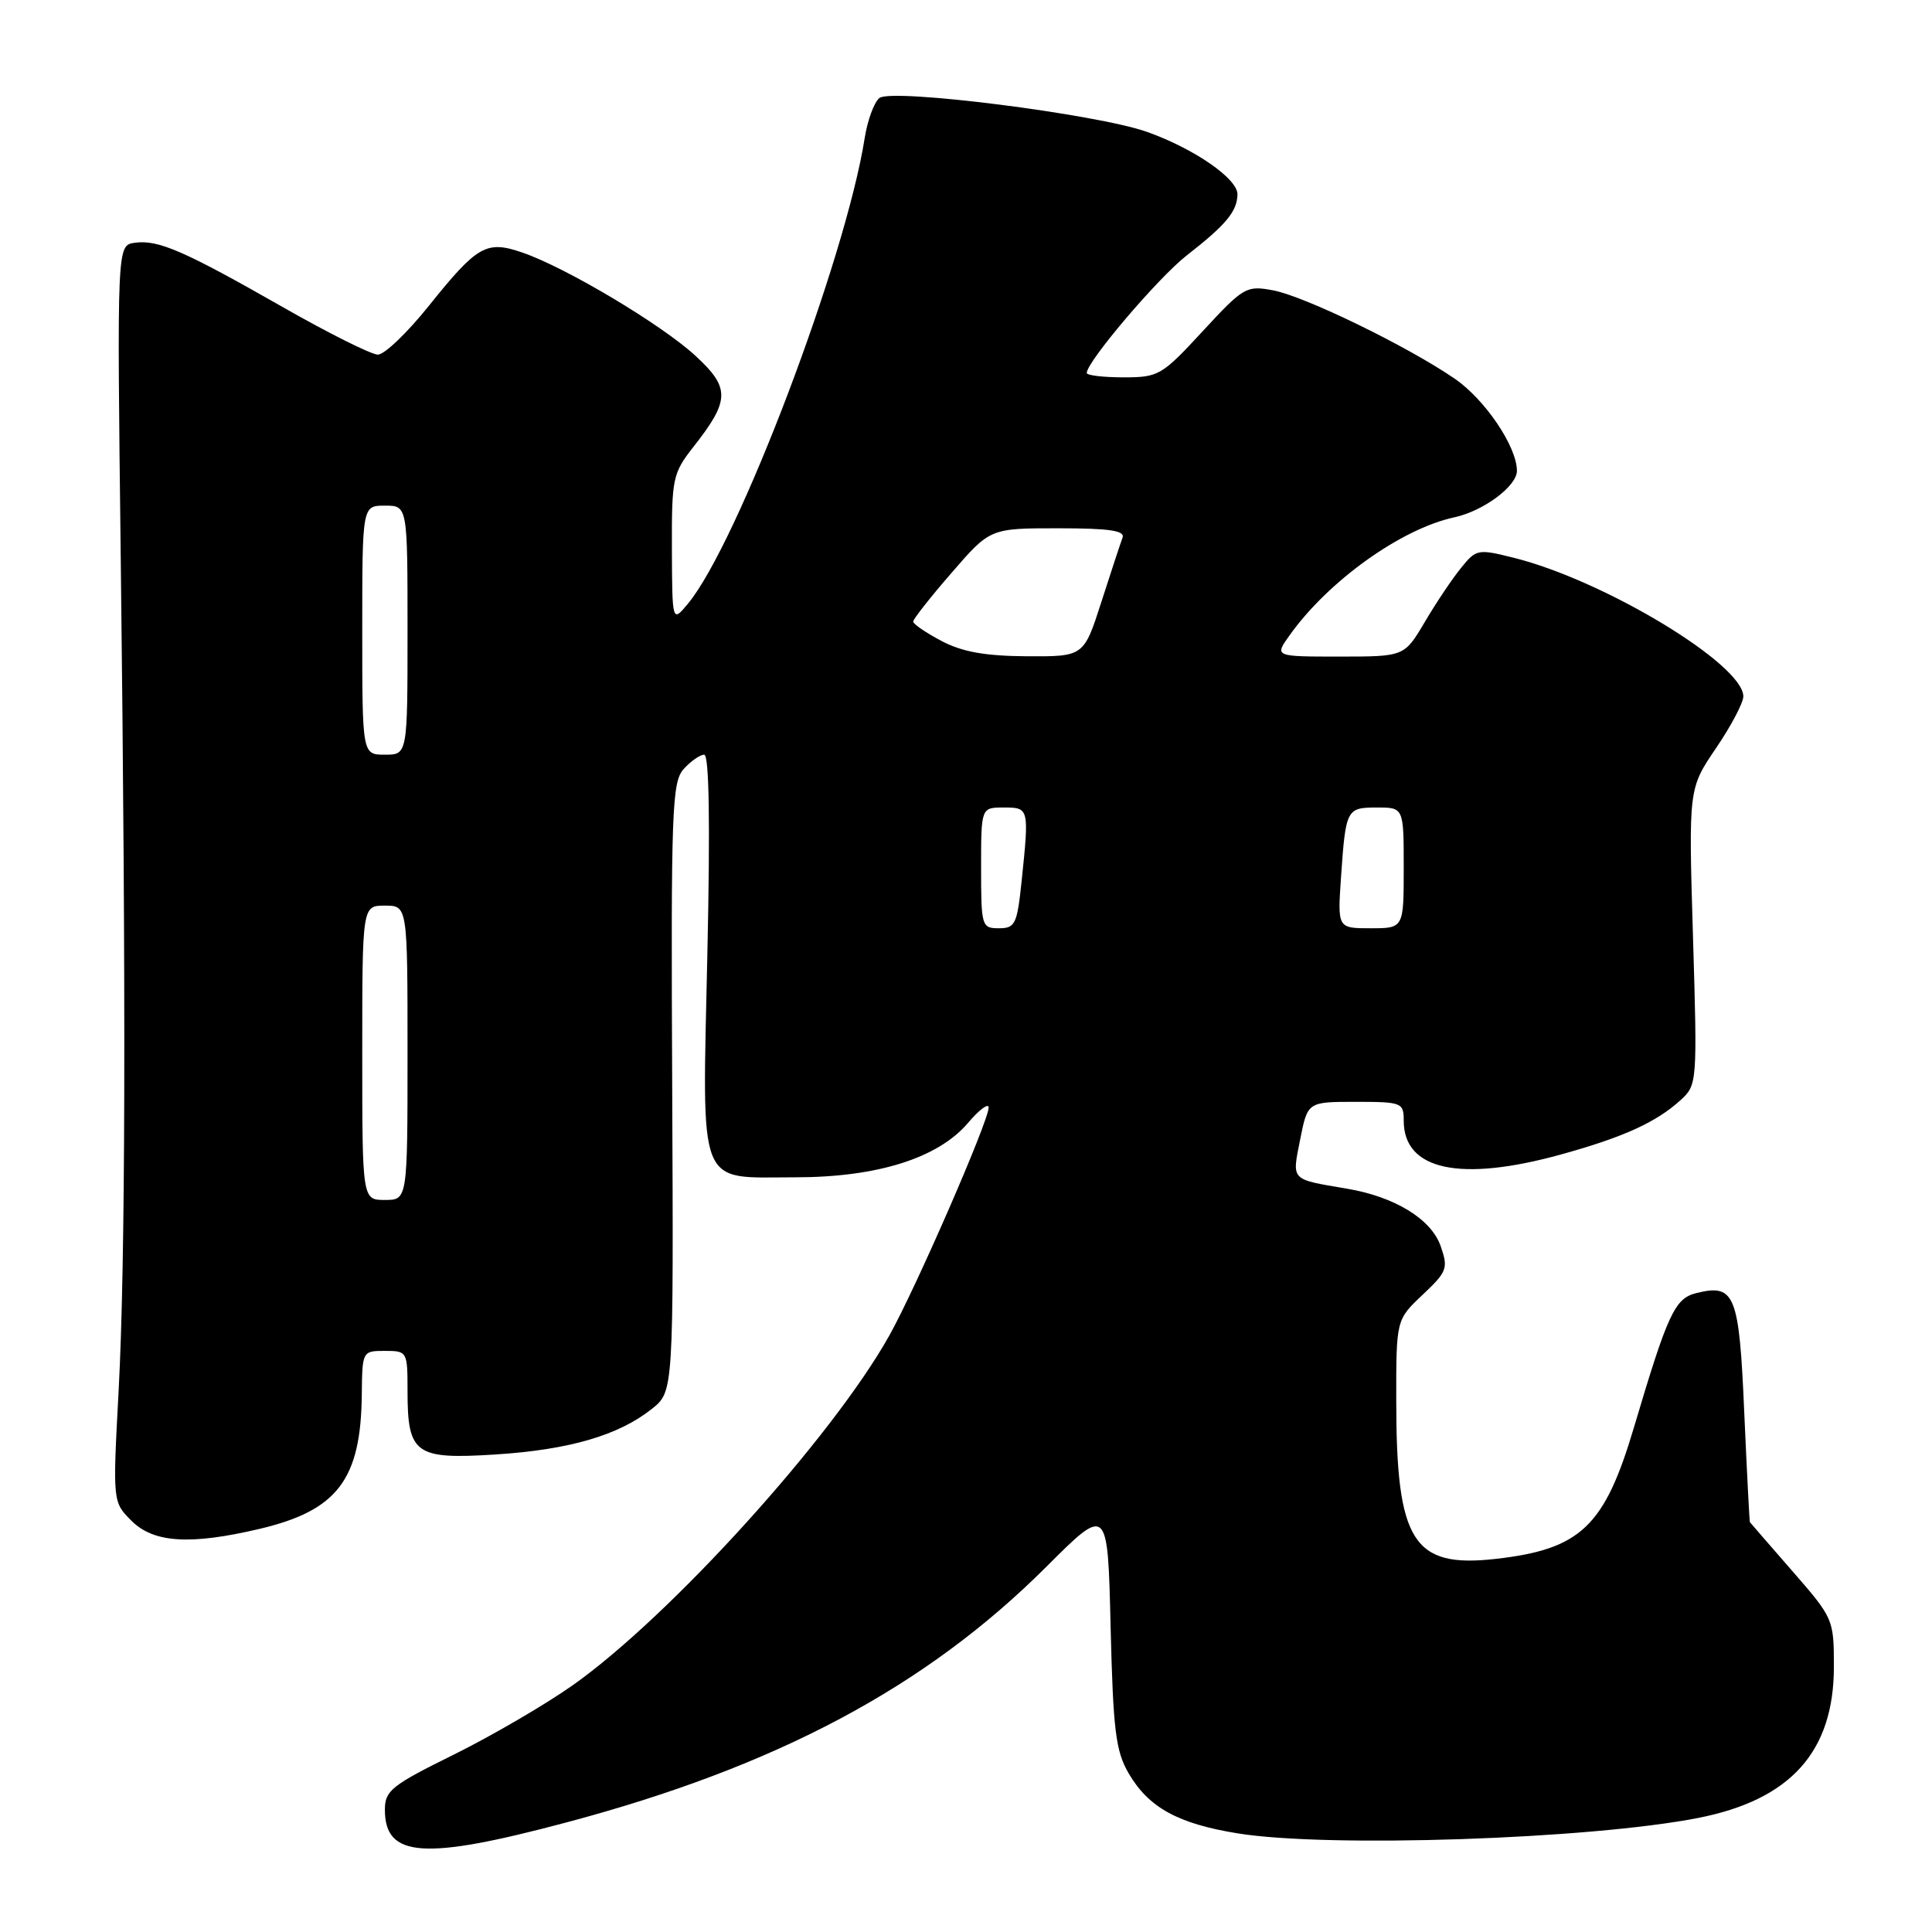 <?xml version="1.0" encoding="UTF-8" standalone="no"?>
<!DOCTYPE svg PUBLIC "-//W3C//DTD SVG 1.1//EN" "http://www.w3.org/Graphics/SVG/1.1/DTD/svg11.dtd" >
<svg xmlns="http://www.w3.org/2000/svg" xmlns:xlink="http://www.w3.org/1999/xlink" version="1.1" viewBox="0 0 256 256">
 <g >
 <path fill="currentColor"
d=" M 75.02 241.49 C 102.92 234.07 122.69 223.54 138.64 207.61 C 146.78 199.48 146.78 199.48 147.16 215.51 C 147.50 229.32 147.83 232.02 149.56 234.99 C 152.21 239.52 156.09 241.65 164.00 242.93 C 175.98 244.87 210.60 243.71 225.00 240.89 C 237.26 238.49 243.00 232.11 243.00 220.86 C 243.00 214.56 242.93 214.41 237.50 208.18 C 234.47 204.71 231.94 201.79 231.87 201.69 C 231.81 201.58 231.47 195.02 231.12 187.11 C 230.45 171.46 229.88 170.06 224.74 171.35 C 221.91 172.06 220.97 174.11 216.50 189.16 C 212.61 202.27 209.45 205.28 198.20 206.56 C 187.23 207.80 185.02 204.30 185.01 185.68 C 185.00 174.87 185.00 174.87 188.50 171.57 C 191.76 168.49 191.92 168.06 190.89 165.10 C 189.64 161.53 184.81 158.57 178.45 157.50 C 170.92 156.22 171.19 156.50 172.28 150.98 C 173.27 146.00 173.27 146.00 179.63 146.00 C 185.76 146.00 186.00 146.10 186.00 148.50 C 186.00 155.07 193.51 156.67 206.89 152.96 C 215.16 150.67 219.47 148.70 222.71 145.75 C 224.88 143.76 224.91 143.43 224.33 124.12 C 223.74 104.50 223.74 104.50 227.37 99.15 C 229.37 96.21 231.00 93.12 231.00 92.28 C 231.00 88.03 212.60 76.91 200.59 73.91 C 195.83 72.72 195.60 72.76 193.59 75.26 C 192.44 76.67 190.28 79.89 188.79 82.42 C 186.08 87.00 186.08 87.00 177.47 87.00 C 168.86 87.00 168.86 87.00 170.87 84.19 C 175.99 76.99 185.65 70.07 192.70 68.55 C 196.55 67.72 201.00 64.42 201.00 62.39 C 201.00 59.19 196.79 52.95 192.76 50.18 C 186.46 45.86 172.89 39.26 168.68 38.47 C 165.15 37.81 164.78 38.02 159.36 43.89 C 153.94 49.76 153.52 50.00 148.86 50.00 C 146.19 50.00 144.00 49.74 144.00 49.42 C 144.00 47.93 153.44 36.82 157.23 33.86 C 162.46 29.78 163.93 28.02 163.97 25.76 C 164.01 23.69 158.24 19.70 152.00 17.48 C 145.37 15.12 118.11 11.67 116.52 12.99 C 115.82 13.56 114.95 15.94 114.58 18.27 C 112.04 34.41 97.74 72.07 91.15 80.00 C 89.07 82.50 89.07 82.50 89.03 72.69 C 89.00 63.36 89.14 62.70 91.90 59.19 C 96.73 53.04 96.77 51.40 92.16 47.15 C 87.70 43.03 75.00 35.45 69.23 33.47 C 64.45 31.82 63.26 32.50 56.82 40.53 C 53.97 44.09 50.93 47.00 50.07 46.99 C 49.21 46.99 43.55 44.16 37.50 40.71 C 24.35 33.21 20.95 31.73 17.84 32.17 C 15.50 32.50 15.50 32.50 16.00 74.00 C 16.71 132.88 16.62 167.22 15.72 184.26 C 14.93 199.02 14.93 199.02 17.42 201.51 C 20.35 204.44 25.18 204.75 34.37 202.59 C 44.72 200.15 47.83 196.06 47.94 184.75 C 48.00 179.04 48.02 179.00 51.00 179.00 C 53.96 179.00 54.00 179.08 54.00 184.31 C 54.00 192.67 55.01 193.40 65.59 192.73 C 75.39 192.11 81.97 190.20 86.38 186.68 C 89.25 184.39 89.25 184.39 89.07 144.09 C 88.90 107.29 89.03 103.62 90.60 101.89 C 91.54 100.85 92.76 100.00 93.31 100.00 C 93.97 100.00 94.11 109.09 93.73 126.42 C 93.05 158.00 92.26 156.00 105.35 156.00 C 116.22 156.00 124.28 153.47 128.25 148.81 C 129.76 147.03 131.00 146.11 131.00 146.76 C 131.00 148.55 121.33 170.74 117.82 177.00 C 110.27 190.47 88.83 214.15 75.91 223.29 C 72.28 225.85 65.19 229.99 60.16 232.48 C 51.87 236.57 51.00 237.27 51.00 239.80 C 51.00 246.15 56.15 246.52 75.02 241.49 Z  M 48.00 139.50 C 48.00 120.00 48.00 120.00 51.00 120.00 C 54.00 120.00 54.00 120.00 54.00 139.50 C 54.00 159.00 54.00 159.00 51.00 159.00 C 48.00 159.00 48.00 159.00 48.00 139.50 Z  M 130.00 115.00 C 130.00 107.00 130.00 107.00 133.00 107.00 C 136.37 107.00 136.38 107.05 135.36 116.85 C 134.77 122.46 134.51 123.00 132.36 123.00 C 130.08 123.00 130.00 122.74 130.00 115.00 Z  M 177.69 116.25 C 178.32 107.19 178.41 107.00 182.47 107.00 C 186.00 107.00 186.00 107.00 186.00 115.00 C 186.00 123.00 186.00 123.00 181.62 123.00 C 177.23 123.00 177.23 123.00 177.69 116.25 Z  M 48.00 83.50 C 48.00 67.00 48.00 67.00 51.00 67.00 C 54.00 67.00 54.00 67.00 54.00 83.50 C 54.00 100.00 54.00 100.00 51.00 100.00 C 48.00 100.00 48.00 100.00 48.00 83.50 Z  M 124.75 84.93 C 122.69 83.84 121.00 82.69 121.00 82.36 C 121.00 82.04 123.29 79.12 126.10 75.89 C 131.20 70.00 131.20 70.00 140.21 70.00 C 147.00 70.00 149.10 70.31 148.74 71.25 C 148.48 71.94 147.22 75.76 145.94 79.75 C 143.61 87.00 143.61 87.00 136.05 86.96 C 130.52 86.92 127.50 86.38 124.75 84.93 Z "/>
</g>
</svg>